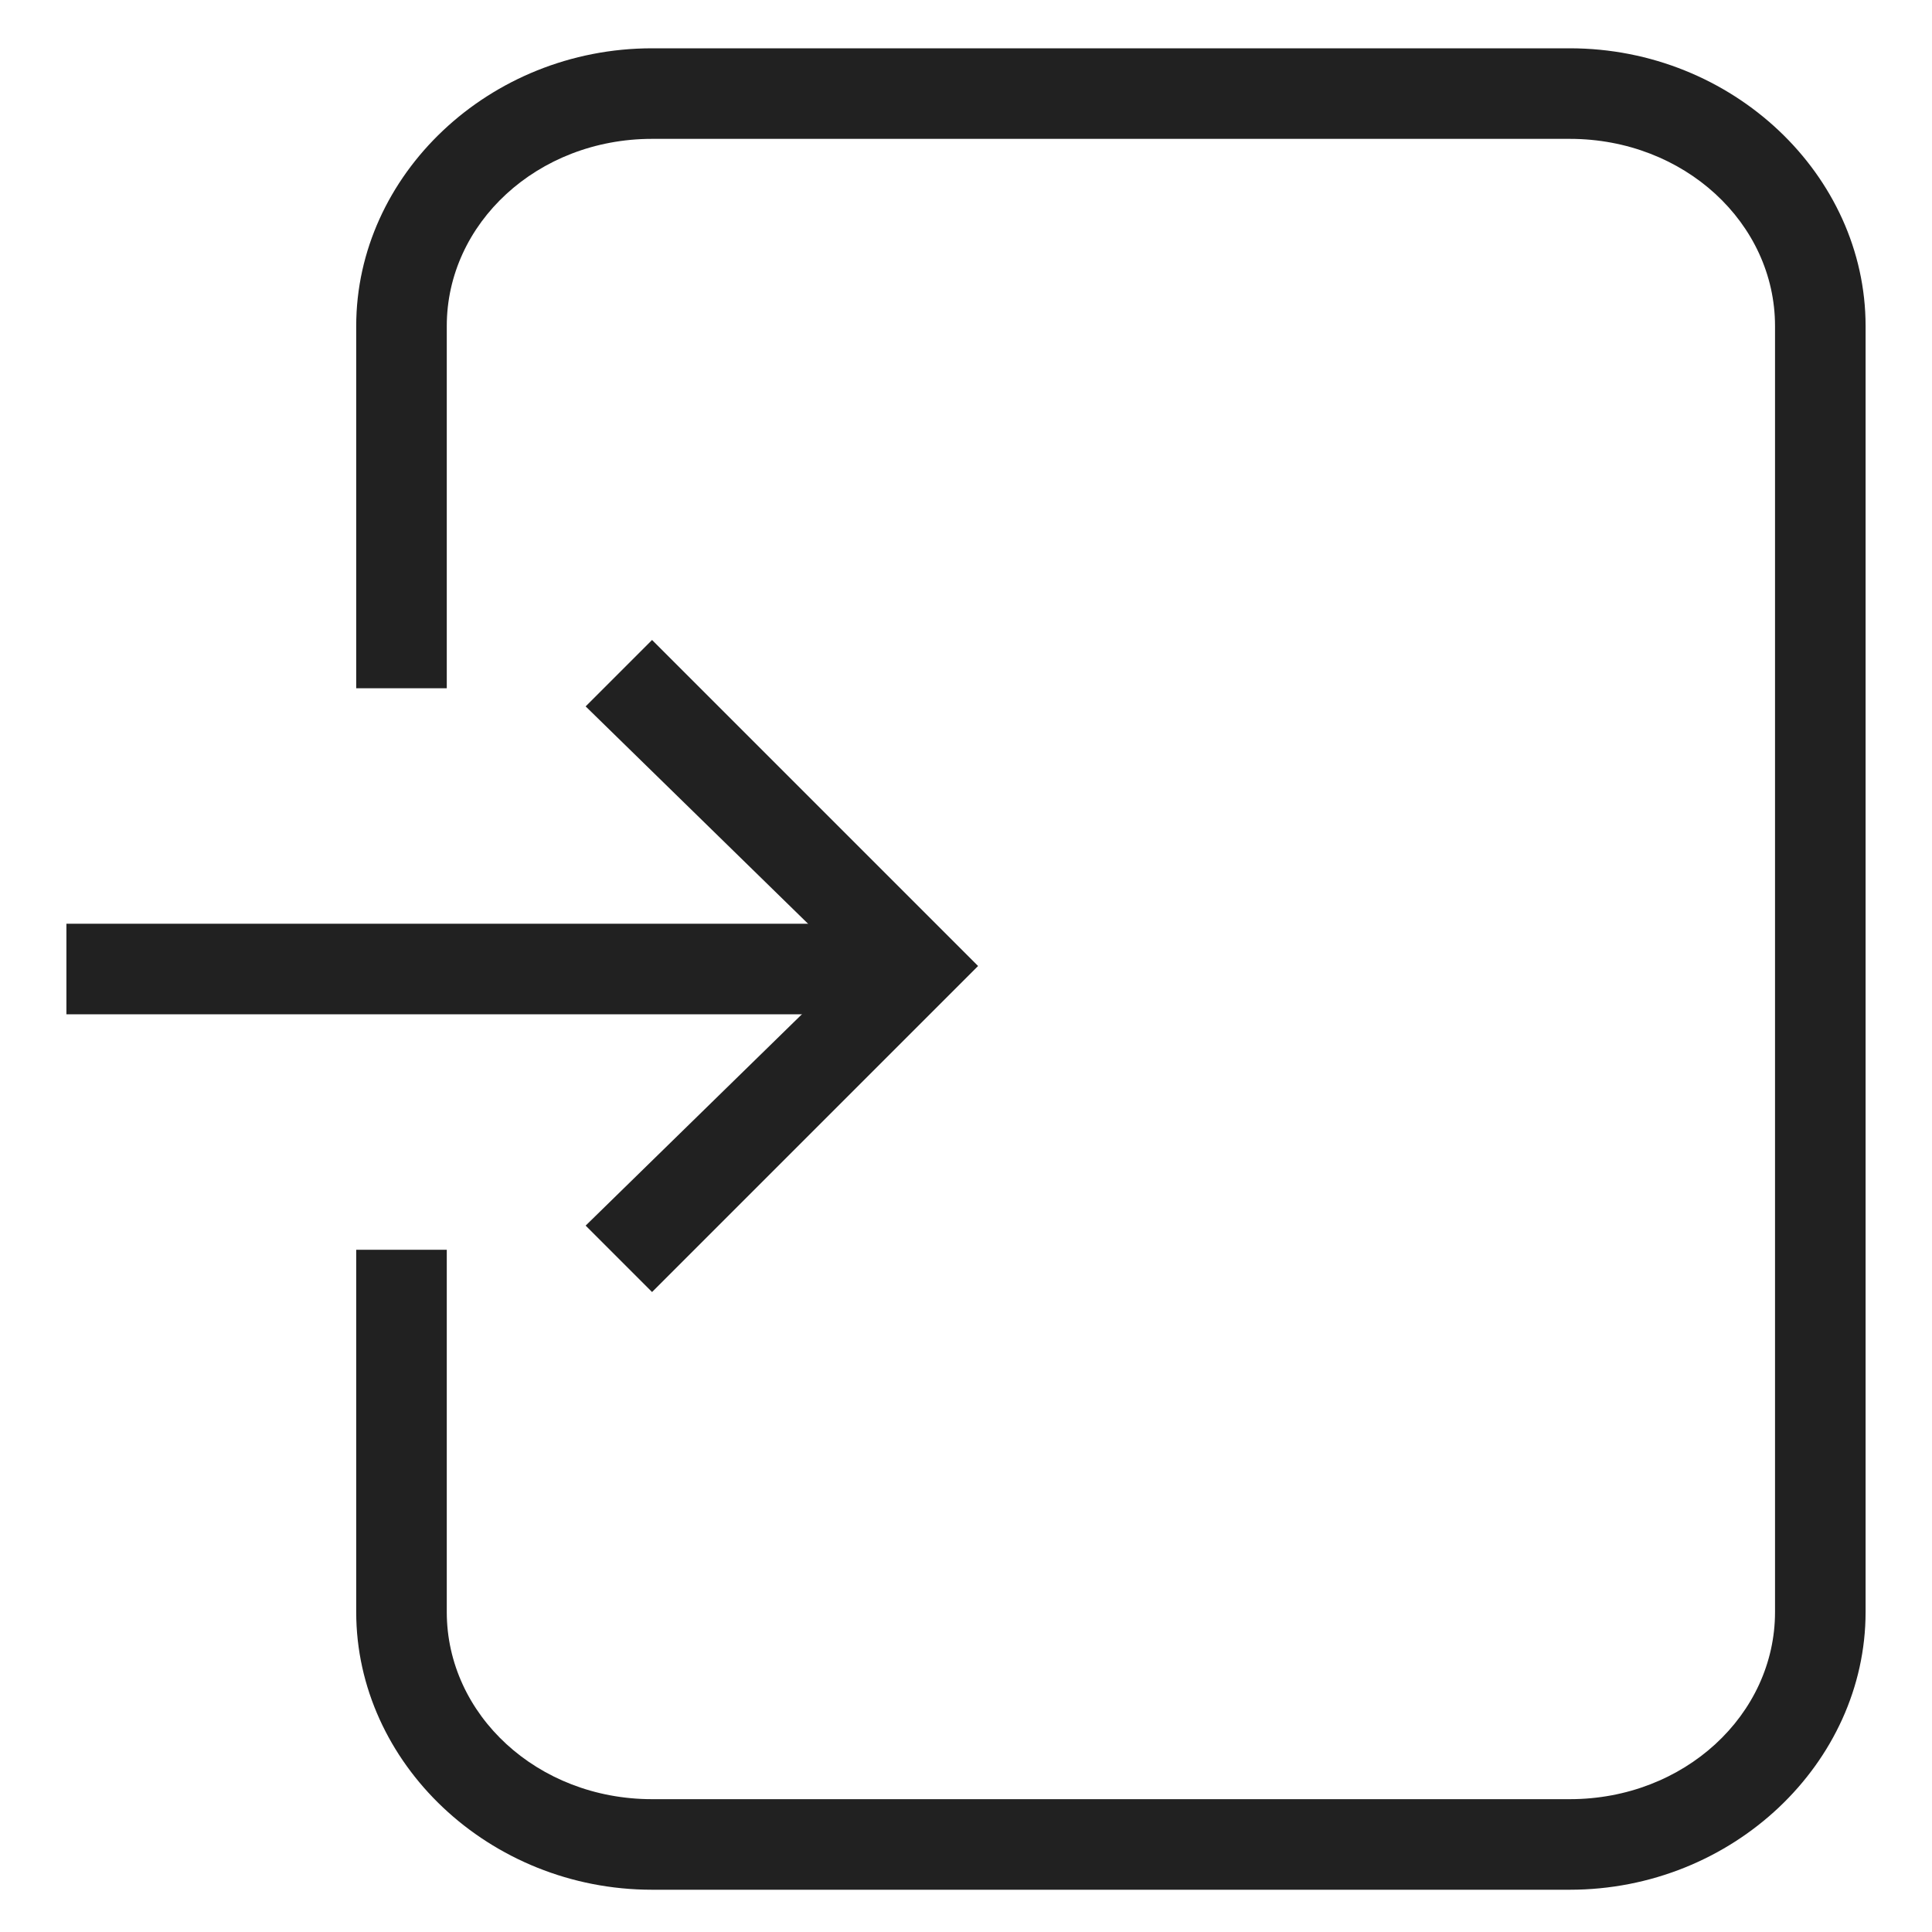 <svg fill="#212121" xmlns="http://www.w3.org/2000/svg" xmlns:xlink="http://www.w3.org/1999/xlink" version="1.1" x="0px" y="0px" viewBox="0 0 32 32" enable-background="new 0 0 32 32" xml:space="preserve"><g><g><rect x="1.1" y="15.3" fill="#212121" width="14" height="1.5"></rect></g><g><path fill="#212121" d="M26,31.3H10.8c-2.7,0-4.9-2.1-4.9-4.6v-6h1.5v6c0,1.7,1.5,3.1,3.4,3.1H26c1.9,0,3.4-1.4,3.4-3.1V5.4    c0-1.7-1.5-3.1-3.4-3.1H10.8c-1.9,0-3.4,1.4-3.4,3.1v6H5.9v-6c0-2.5,2.2-4.6,4.9-4.6H26c2.7,0,4.9,2.1,4.9,4.6v21.3    C30.9,29.2,28.7,31.3,26,31.3z"></path></g><g><polygon fill="#212121" points="10.8,21.4 9.7,20.3 14.1,16 9.7,11.7 10.8,10.6 16.2,16   "></polygon></g></g></svg>